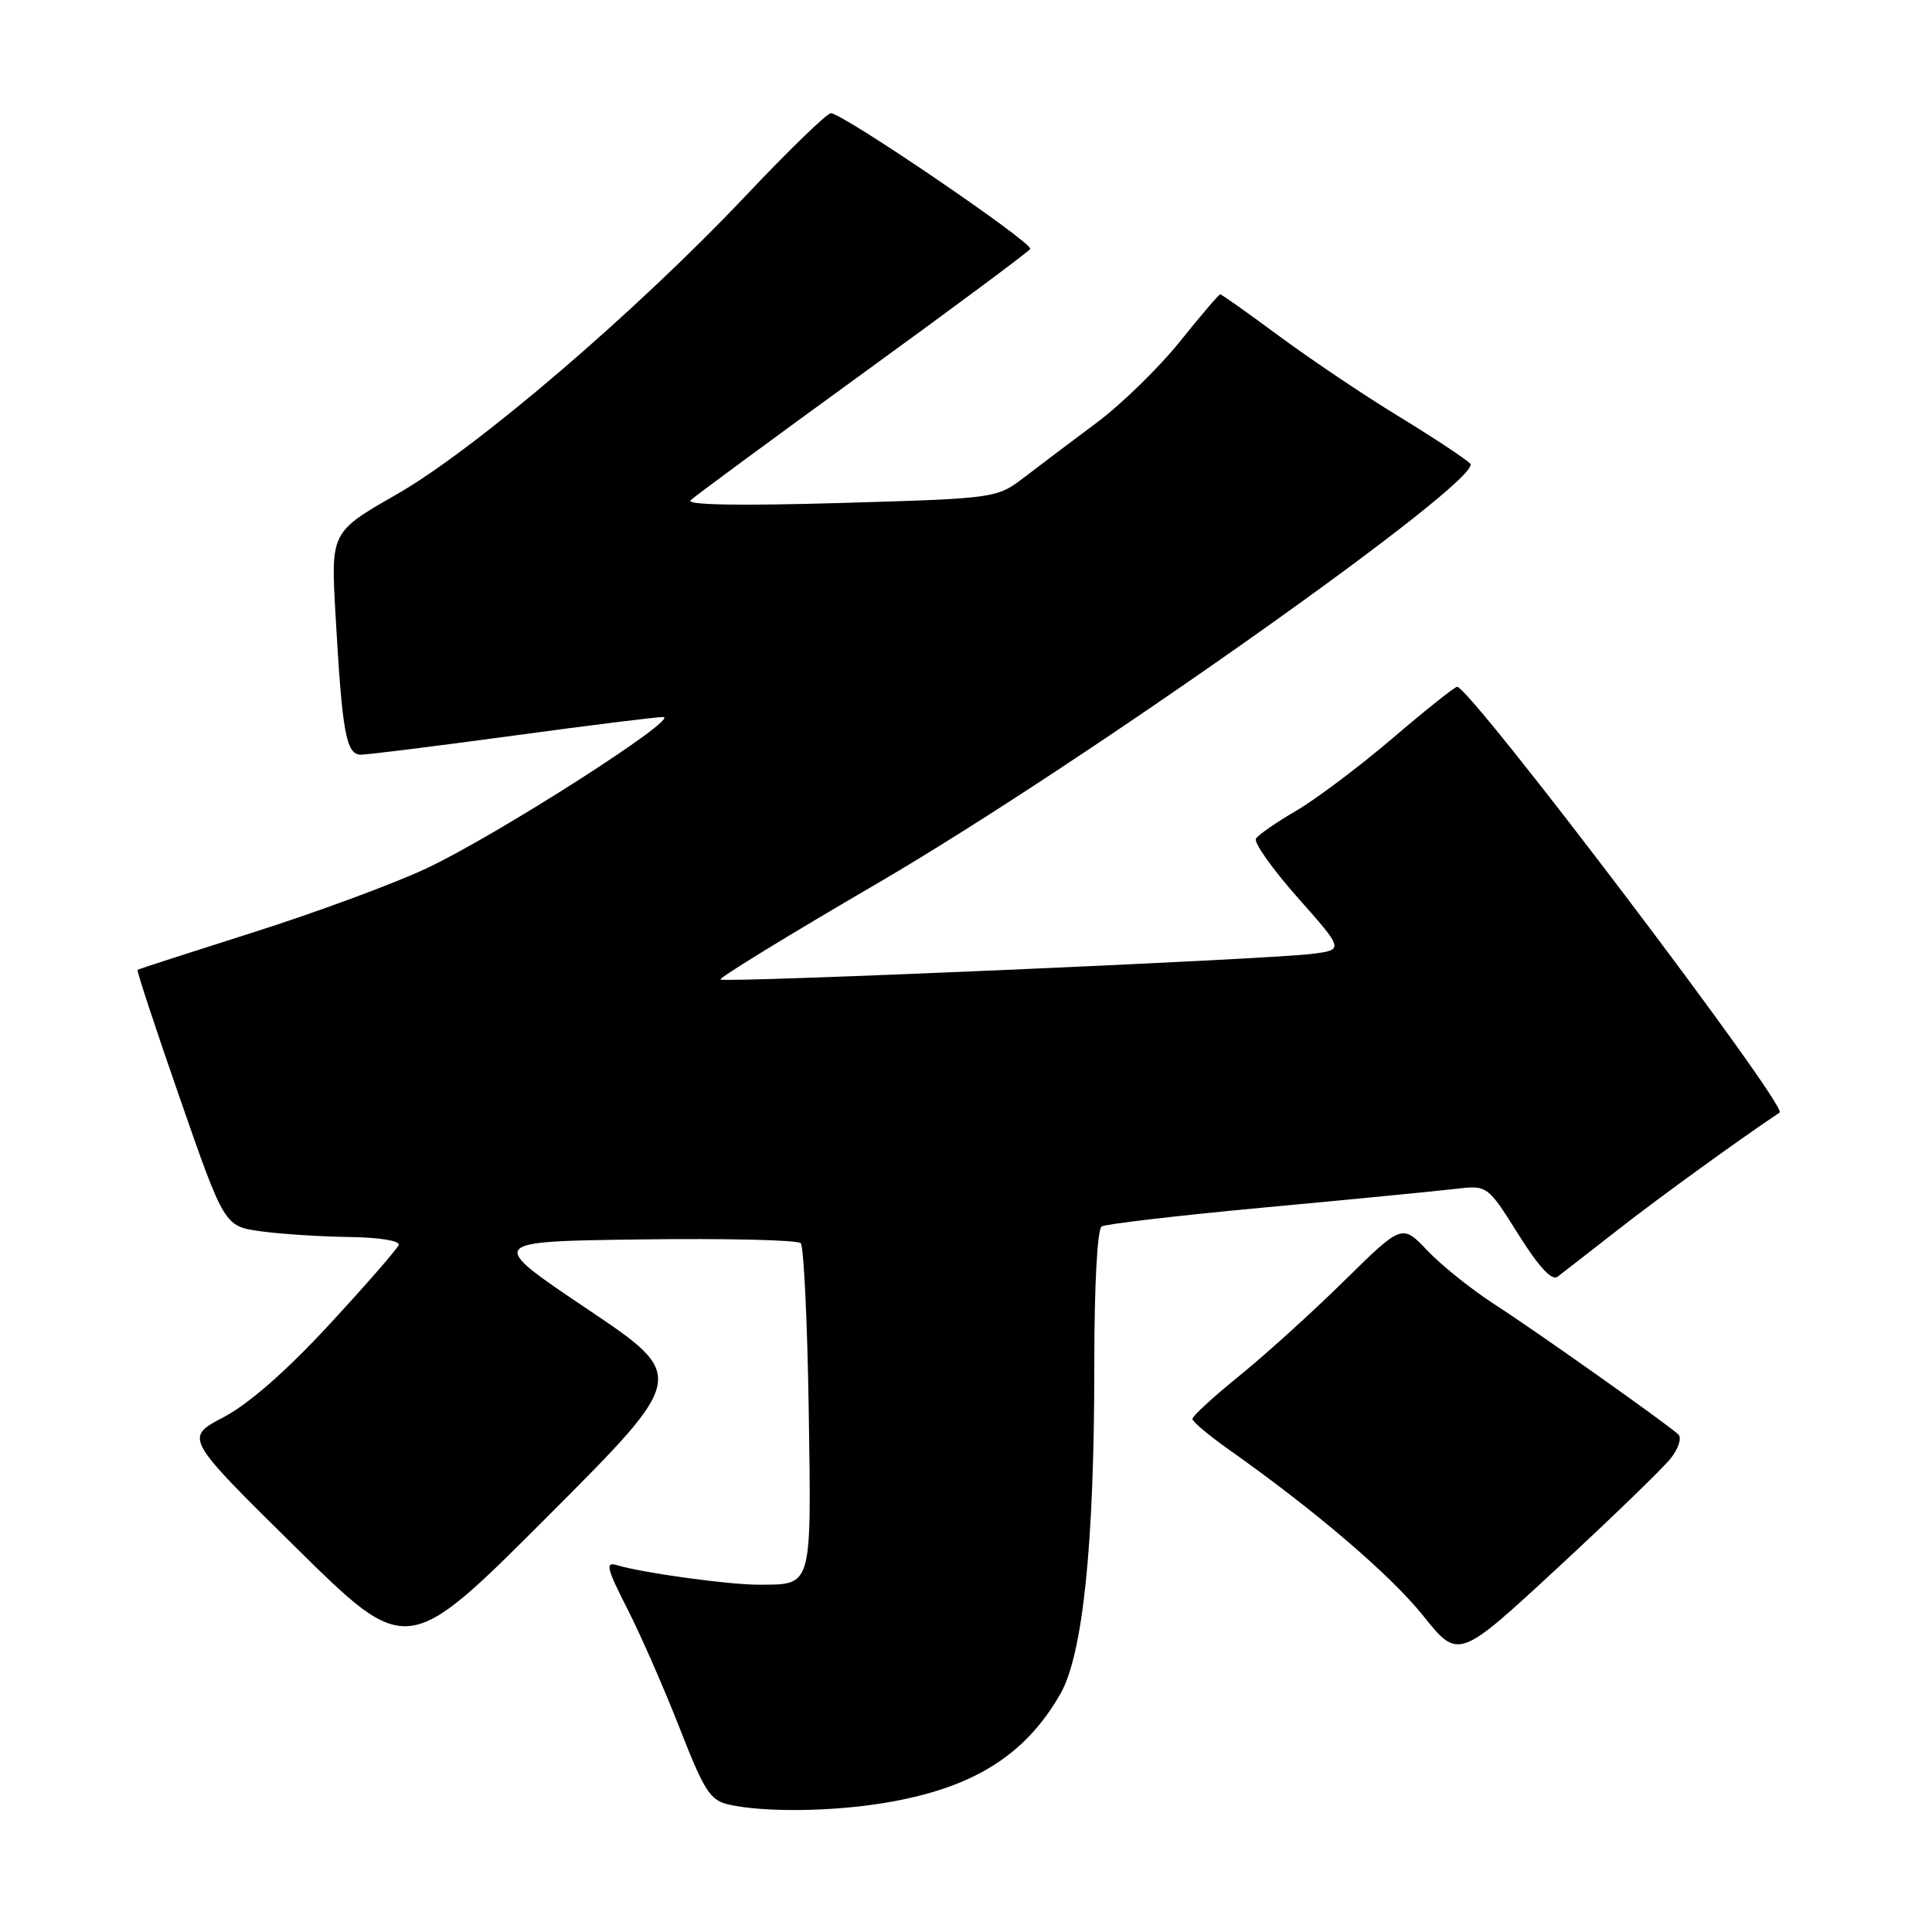 <?xml version="1.0" encoding="UTF-8" standalone="no"?>
<!DOCTYPE svg PUBLIC "-//W3C//DTD SVG 1.1//EN" "http://www.w3.org/Graphics/SVG/1.1/DTD/svg11.dtd" >
<svg xmlns="http://www.w3.org/2000/svg" xmlns:xlink="http://www.w3.org/1999/xlink" version="1.1" viewBox="0 0 256 256">
 <g >
 <path fill="currentColor"
d=" M 116.99 238.93 C 128.75 237.02 135.74 232.73 140.48 224.50 C 143.49 219.29 145.01 204.60 145.00 180.81 C 145.00 170.28 145.40 162.87 145.98 162.51 C 146.53 162.18 156.31 161.04 167.73 159.98 C 179.16 158.92 190.43 157.82 192.79 157.54 C 197.09 157.03 197.09 157.03 201.17 163.53 C 203.88 167.85 205.63 169.75 206.37 169.18 C 206.99 168.71 210.65 165.87 214.50 162.86 C 219.85 158.67 230.52 150.95 235.81 147.42 C 236.98 146.64 194.81 90.99 193.07 91.00 C 192.76 91.01 188.90 94.08 184.50 97.84 C 180.10 101.59 174.36 105.91 171.75 107.43 C 169.14 108.95 166.74 110.61 166.42 111.12 C 166.11 111.64 168.60 115.16 171.97 118.96 C 178.09 125.86 178.09 125.86 173.79 126.40 C 167.73 127.15 95.93 130.26 95.46 129.79 C 95.24 129.58 104.62 123.83 116.29 117.03 C 143.52 101.13 196.84 63.38 194.81 61.42 C 194.09 60.73 189.81 57.90 185.30 55.15 C 180.78 52.40 173.70 47.64 169.55 44.57 C 165.41 41.51 161.87 39.00 161.69 39.00 C 161.51 39.00 159.10 41.81 156.35 45.25 C 153.59 48.69 148.67 53.49 145.42 55.93 C 142.16 58.36 137.83 61.63 135.78 63.20 C 132.07 66.04 132.07 66.04 111.28 66.65 C 97.92 67.04 90.86 66.91 91.50 66.29 C 92.05 65.76 102.30 58.21 114.28 49.51 C 126.26 40.82 136.26 33.38 136.51 32.99 C 136.97 32.23 111.67 15.00 110.09 15.00 C 109.58 15.00 104.51 19.91 98.83 25.92 C 84.14 41.45 63.00 59.53 52.57 65.50 C 43.83 70.50 43.83 70.50 44.46 81.50 C 45.35 97.20 45.86 100.00 47.84 100.00 C 48.75 99.99 57.76 98.87 67.86 97.50 C 77.95 96.12 86.95 95.01 87.86 95.01 C 90.30 95.03 65.75 110.73 56.50 115.07 C 52.10 117.13 41.75 120.95 33.50 123.56 C 25.25 126.18 18.38 128.40 18.23 128.51 C 18.09 128.61 20.62 136.31 23.86 145.60 C 29.74 162.50 29.74 162.50 34.62 163.16 C 37.30 163.53 42.58 163.86 46.33 163.91 C 50.21 163.96 53.02 164.41 52.83 164.96 C 52.65 165.48 48.52 170.22 43.65 175.49 C 37.92 181.69 32.96 186.03 29.62 187.79 C 24.44 190.50 24.44 190.50 39.19 205.04 C 53.94 219.58 53.94 219.58 72.52 200.98 C 91.10 182.38 91.10 182.38 77.80 173.44 C 64.50 164.50 64.50 164.50 84.93 164.23 C 96.16 164.08 105.69 164.30 106.10 164.73 C 106.50 165.15 106.98 175.08 107.16 186.79 C 107.51 210.59 107.69 209.96 100.50 209.98 C 96.50 209.98 85.10 208.41 81.69 207.38 C 80.18 206.92 80.41 207.86 83.12 213.16 C 84.90 216.65 88.02 223.78 90.06 229.00 C 93.35 237.41 94.10 238.57 96.64 239.13 C 101.26 240.15 110.01 240.06 116.99 238.93 Z  M 221.38 193.24 C 222.43 191.91 222.87 190.50 222.38 190.06 C 220.74 188.56 203.53 176.38 198.00 172.81 C 194.97 170.85 190.99 167.66 189.14 165.71 C 185.78 162.18 185.78 162.18 178.15 169.68 C 173.96 173.81 167.70 179.48 164.26 182.27 C 160.82 185.06 158.00 187.64 158.00 188.01 C 158.00 188.37 160.14 190.17 162.75 192.02 C 174.24 200.13 184.20 208.64 188.55 214.06 C 193.24 219.92 193.24 219.92 206.37 207.77 C 213.59 201.09 220.35 194.55 221.38 193.24 Z "/>
</g>
</svg>